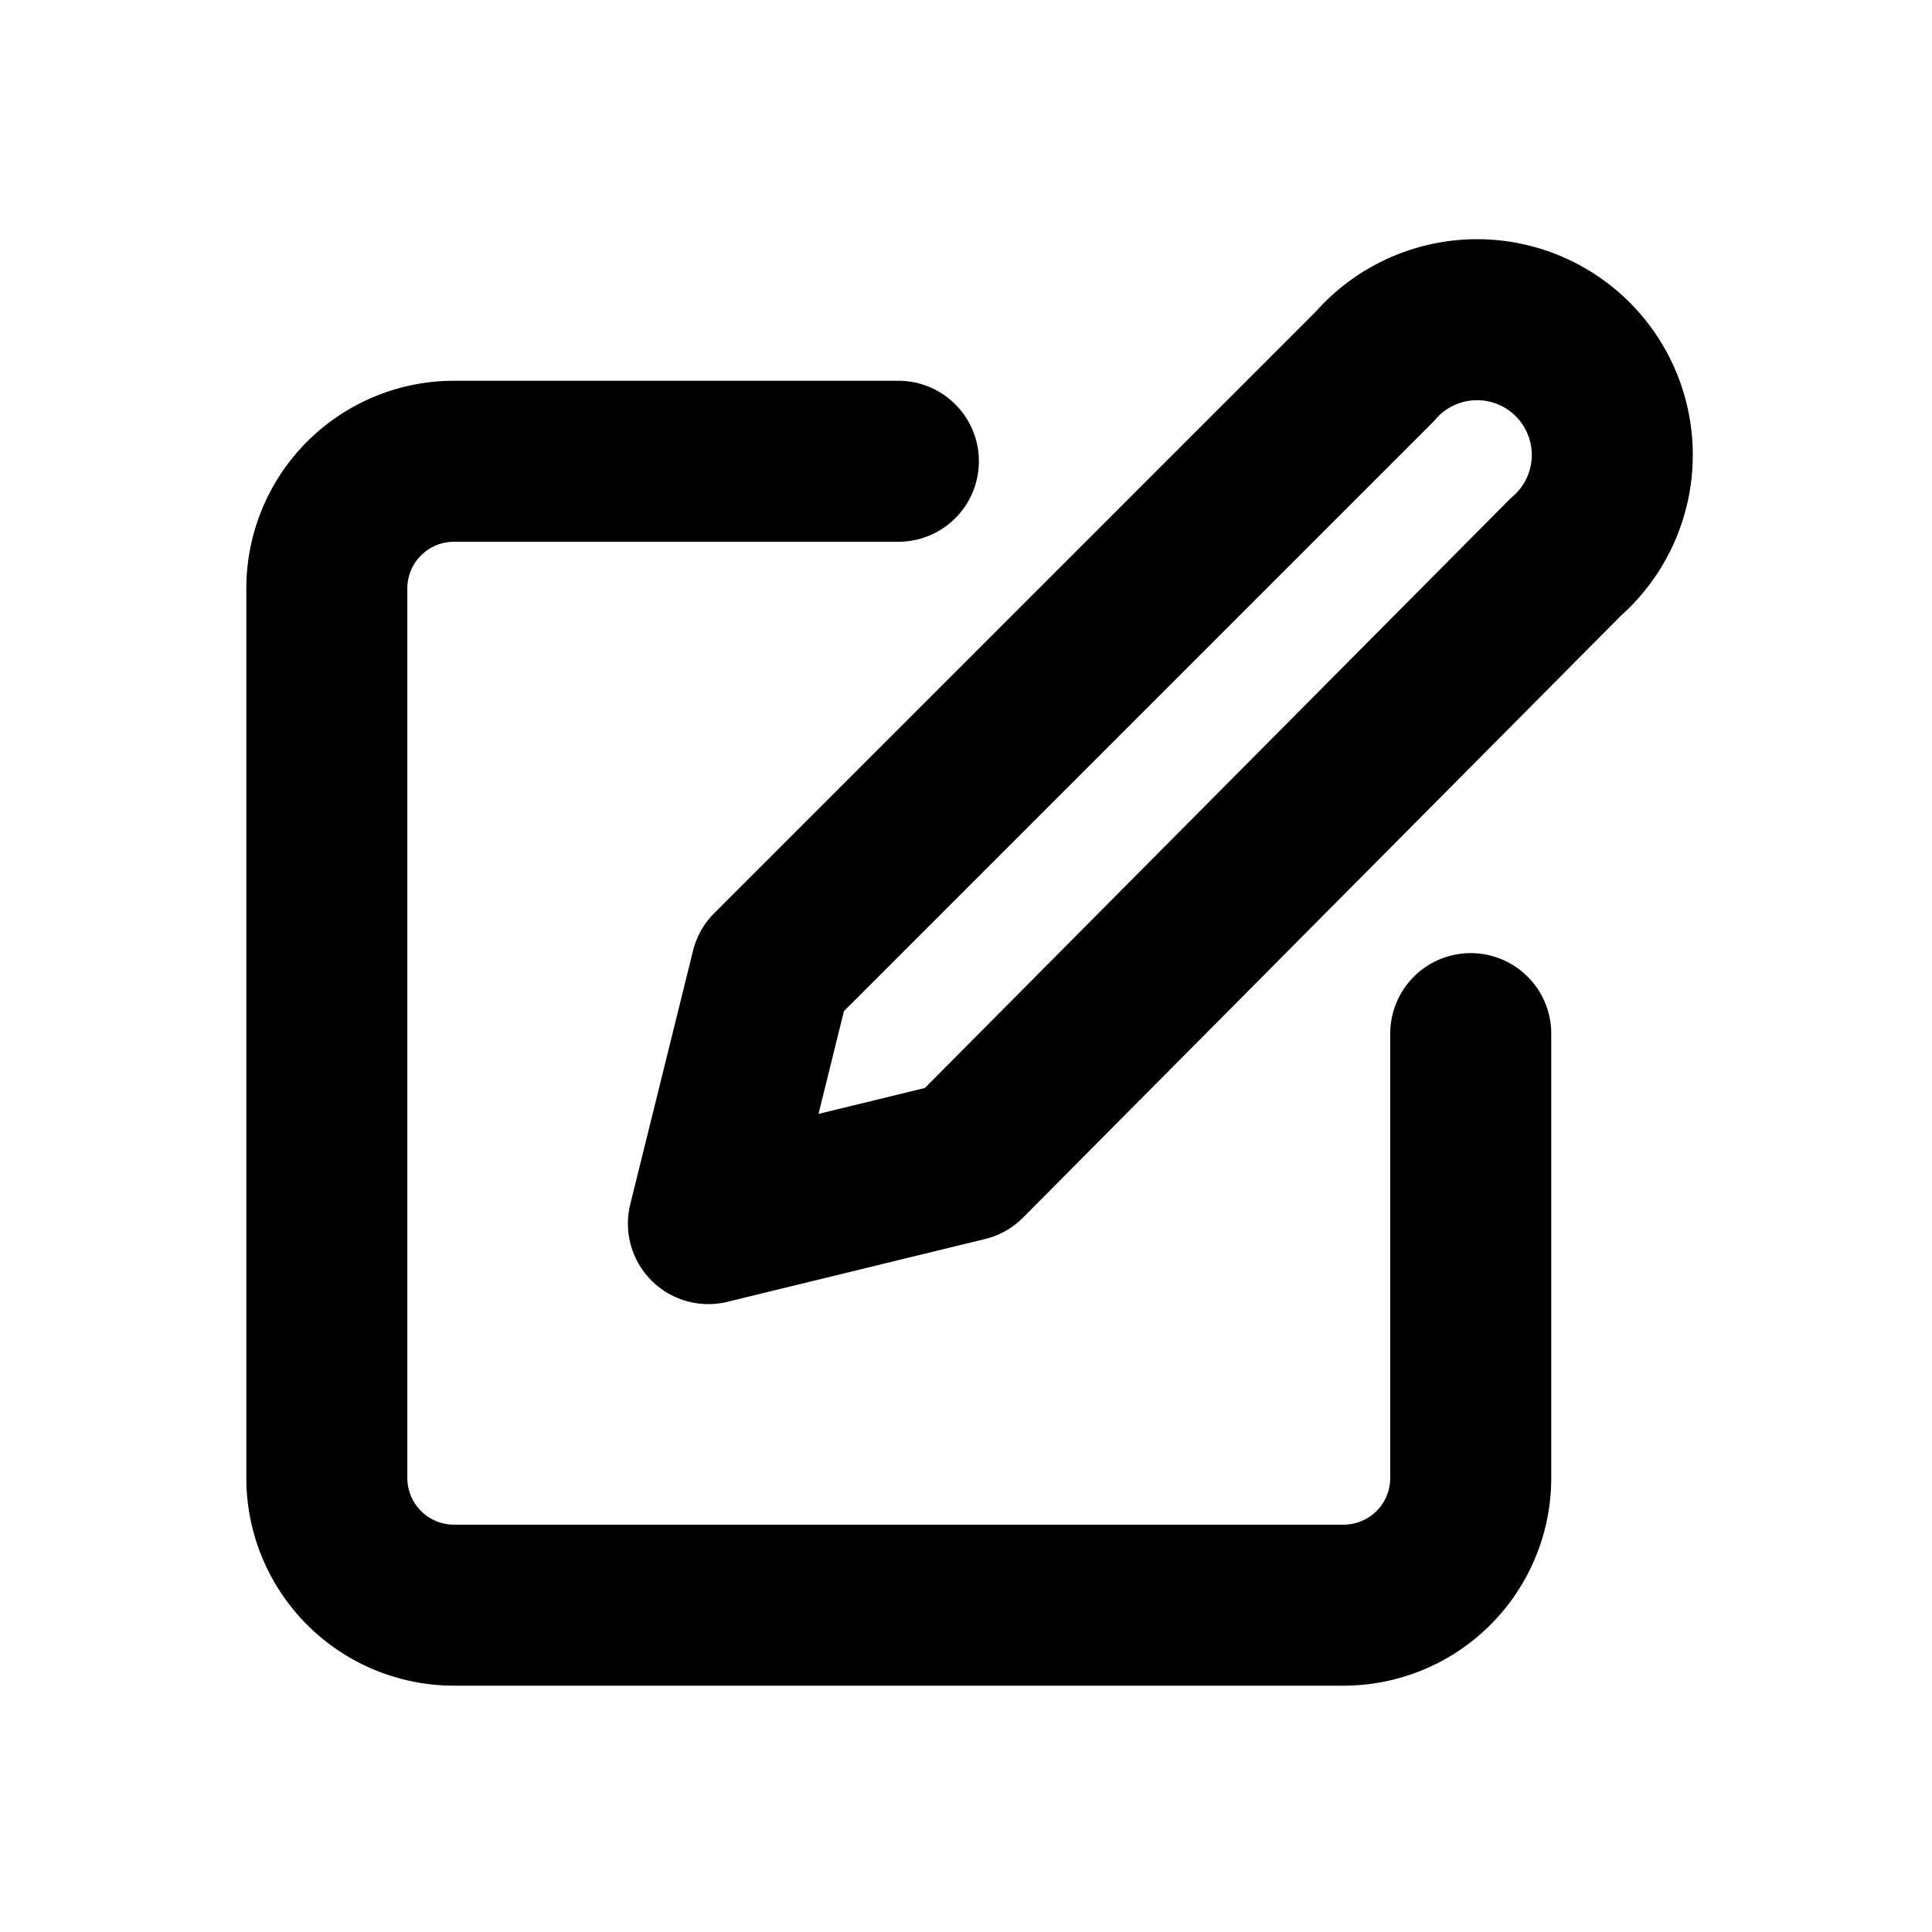 <svg id="Layer_3" data-name="Layer 3" xmlns="http://www.w3.org/2000/svg" viewBox="0 0 24 24"><path d="M11.16,5.73H5.64A1.58,1.58,0,0,0,4.06,7.31V18.36a1.58,1.58,0,0,0,1.58,1.58H16.69a1.58,1.58,0,0,0,1.58-1.58V12.84" fill="none" stroke="#000" stroke-linecap="round" stroke-linejoin="round" stroke-width="2"/><path d="M17.08,4.55a1.68,1.68,0,1,1,2.37,2.37L12,14.42,8.8,15.2l.78-3.15Z" fill="none" stroke="#000" stroke-linecap="round" stroke-linejoin="round" stroke-width="2"/></svg>